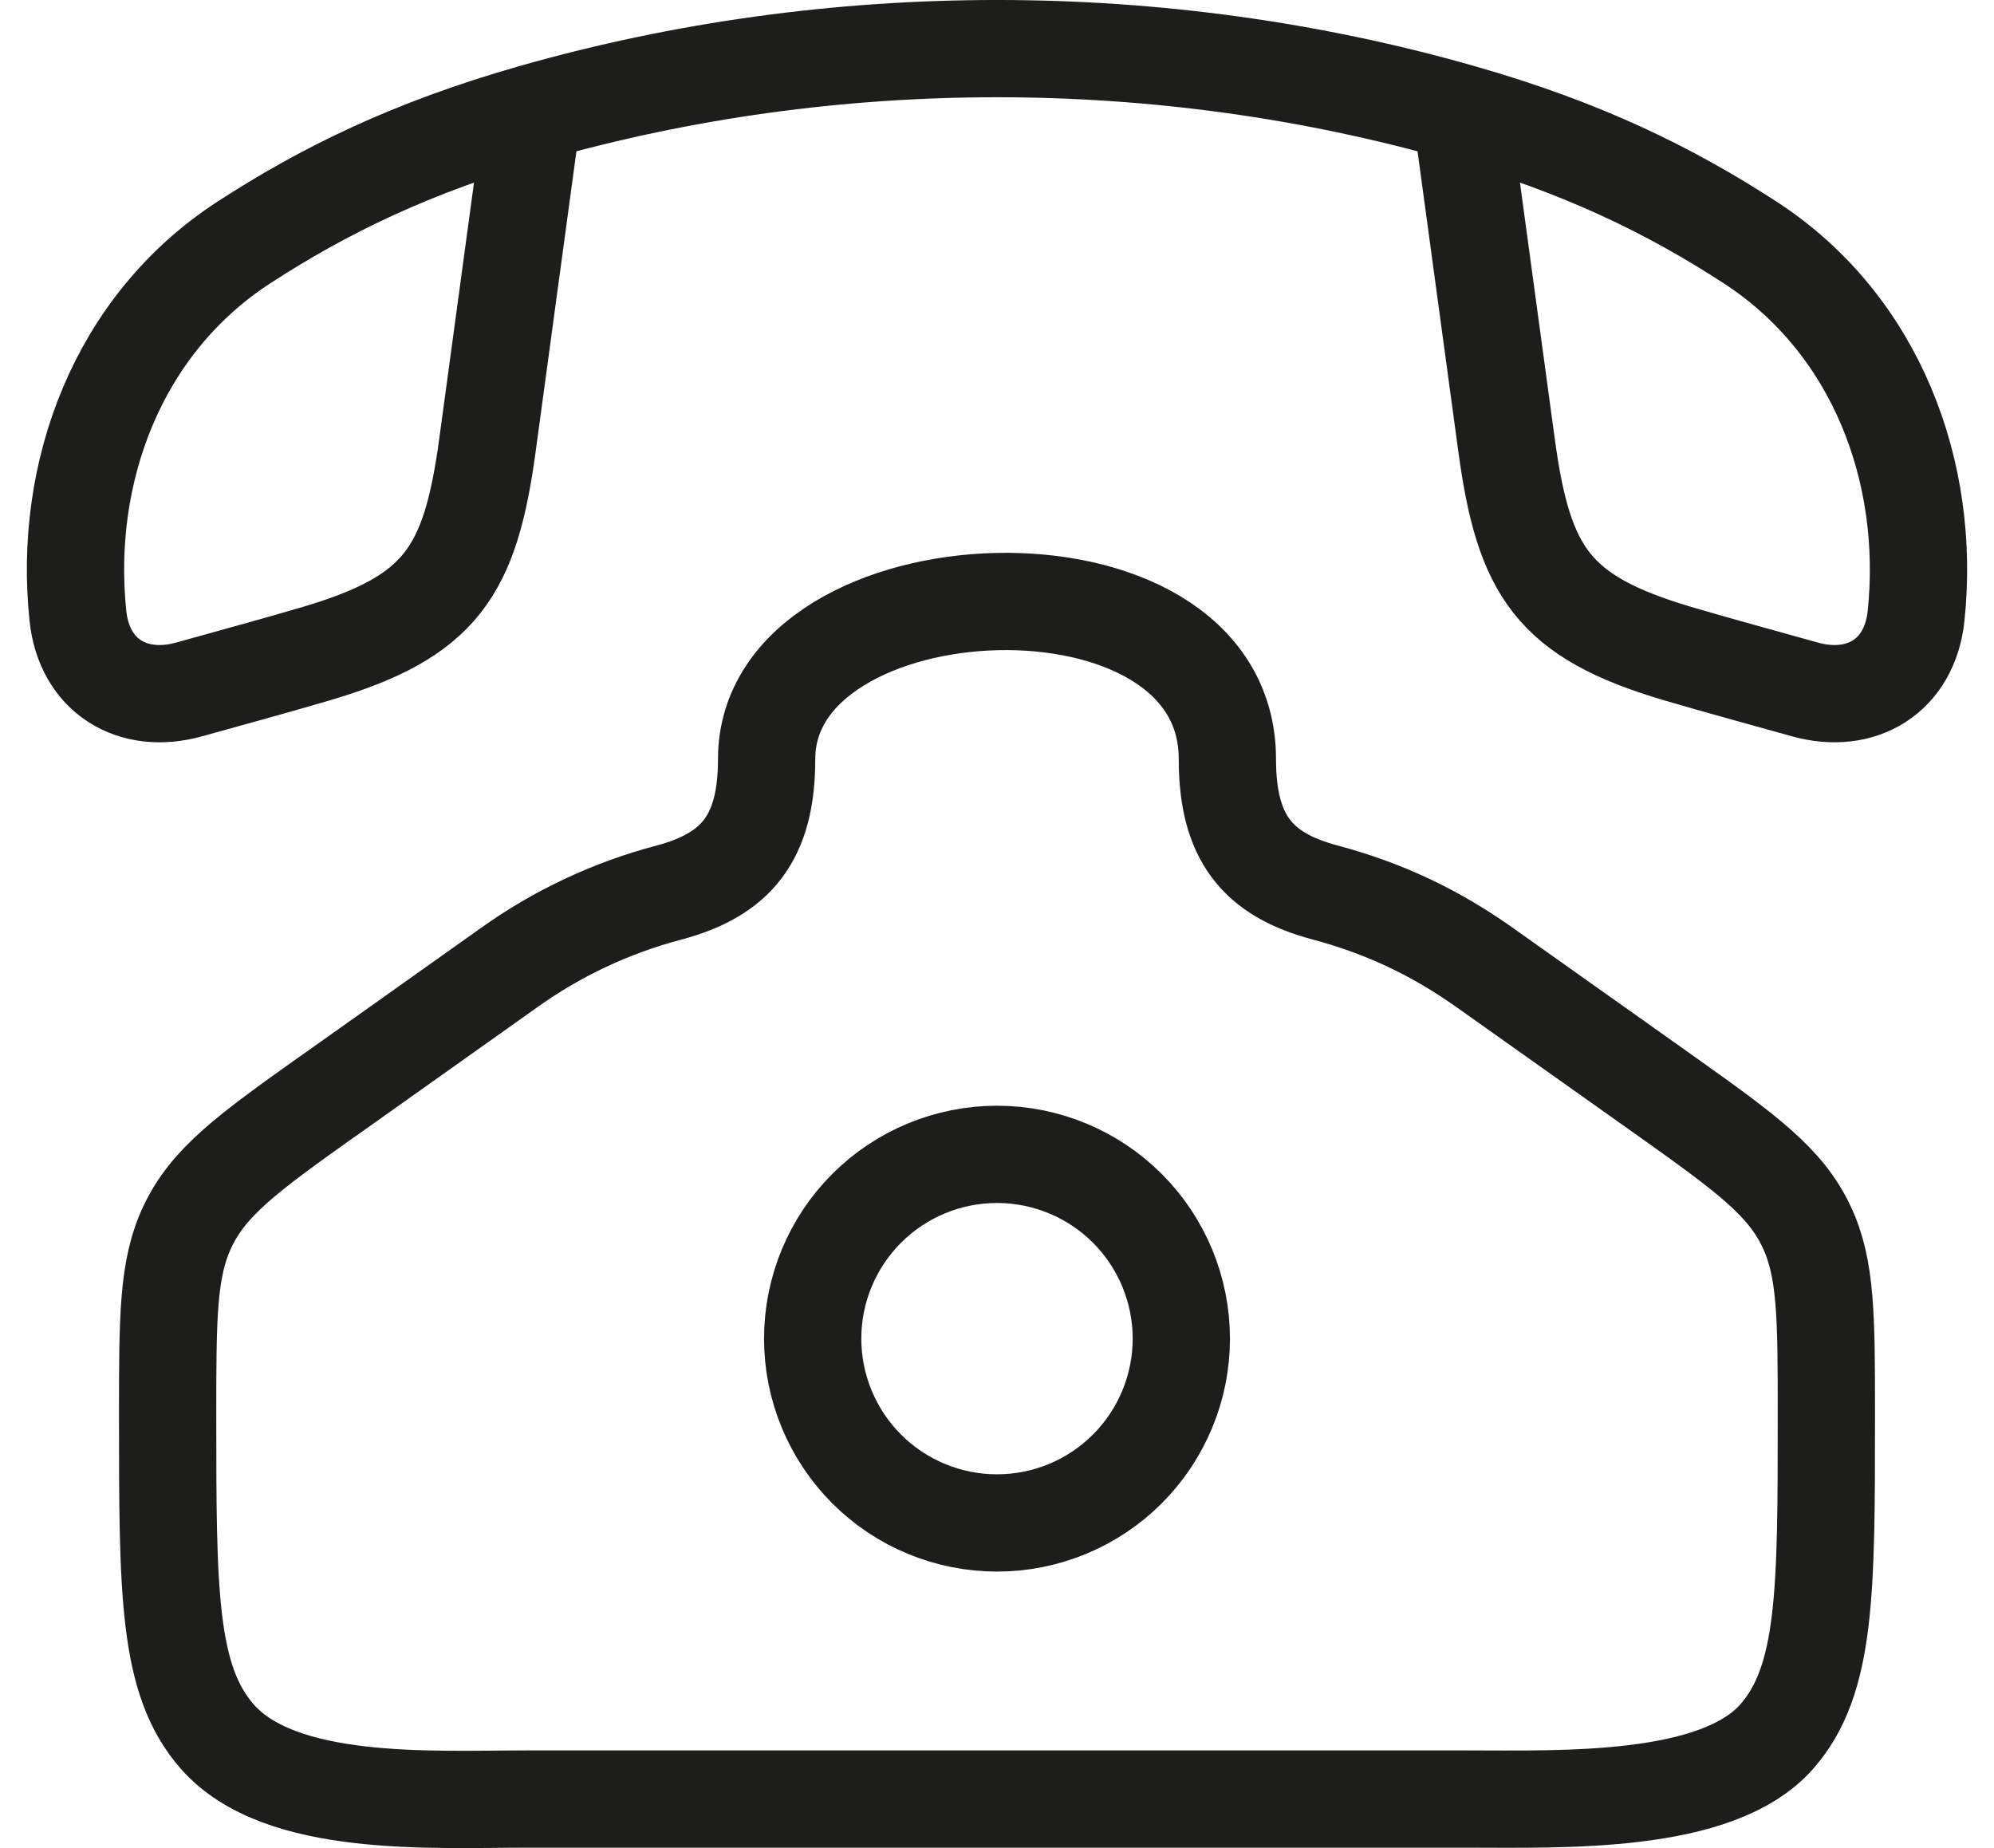<svg width="41" height="38" viewBox="0 0 41 38" fill="none" xmlns="http://www.w3.org/2000/svg">
<path d="M6.744 22.54L10.446 19.912C11.444 19.194 12.566 18.666 13.755 18.353C15.142 17.983 15.763 17.226 15.763 15.609C15.763 11.507 25.237 11.072 25.237 15.609C25.237 17.226 25.858 17.983 27.245 18.351C28.462 18.677 29.519 19.175 30.553 19.912L34.256 22.538C35.929 23.728 36.709 24.302 37.143 25.218C37.553 26.078 37.553 27.086 37.553 29.102C37.553 32.728 37.553 34.542 36.537 35.703C35.307 37.111 32.111 36.992 30.148 36.992H10.852C8.889 36.992 5.757 37.187 4.463 35.703C3.447 34.542 3.447 32.728 3.447 29.102C3.447 27.086 3.447 26.078 3.857 25.218C4.292 24.304 5.069 23.728 6.744 22.538" stroke="#1D1D1B" stroke-width="2" stroke-linecap="round" stroke-linejoin="round"/>
<path d="M10.95 2.322C8.453 3.034 6.657 3.919 5.012 4.987C2.411 6.678 1.295 9.722 1.602 12.661C1.731 13.904 2.729 14.499 3.885 14.177C4.764 13.931 5.643 13.694 6.517 13.436C9.069 12.678 9.67 11.757 10.024 9.145L10.95 2.322ZM10.95 2.322C17.125 0.559 23.875 0.559 30.049 2.322M30.049 2.322C32.547 3.034 34.343 3.919 35.988 4.987C38.589 6.678 39.705 9.722 39.398 12.661C39.269 13.904 38.271 14.499 37.115 14.177C36.238 13.931 35.357 13.694 34.483 13.436C31.931 12.678 31.33 11.757 30.976 9.145L30.049 2.322ZM24.29 27.525C24.29 28.53 23.89 29.494 23.18 30.205C22.469 30.916 21.505 31.315 20.5 31.315C19.495 31.315 18.531 30.916 17.82 30.205C17.11 29.494 16.71 28.53 16.71 27.525C16.71 26.52 17.11 25.556 17.82 24.846C18.531 24.135 19.495 23.736 20.5 23.736C21.505 23.736 22.469 24.135 23.18 24.846C23.89 25.556 24.29 26.52 24.29 27.525Z" stroke="#1D1D1B" stroke-width="2" stroke-linecap="round" stroke-linejoin="round"/>
</svg>
